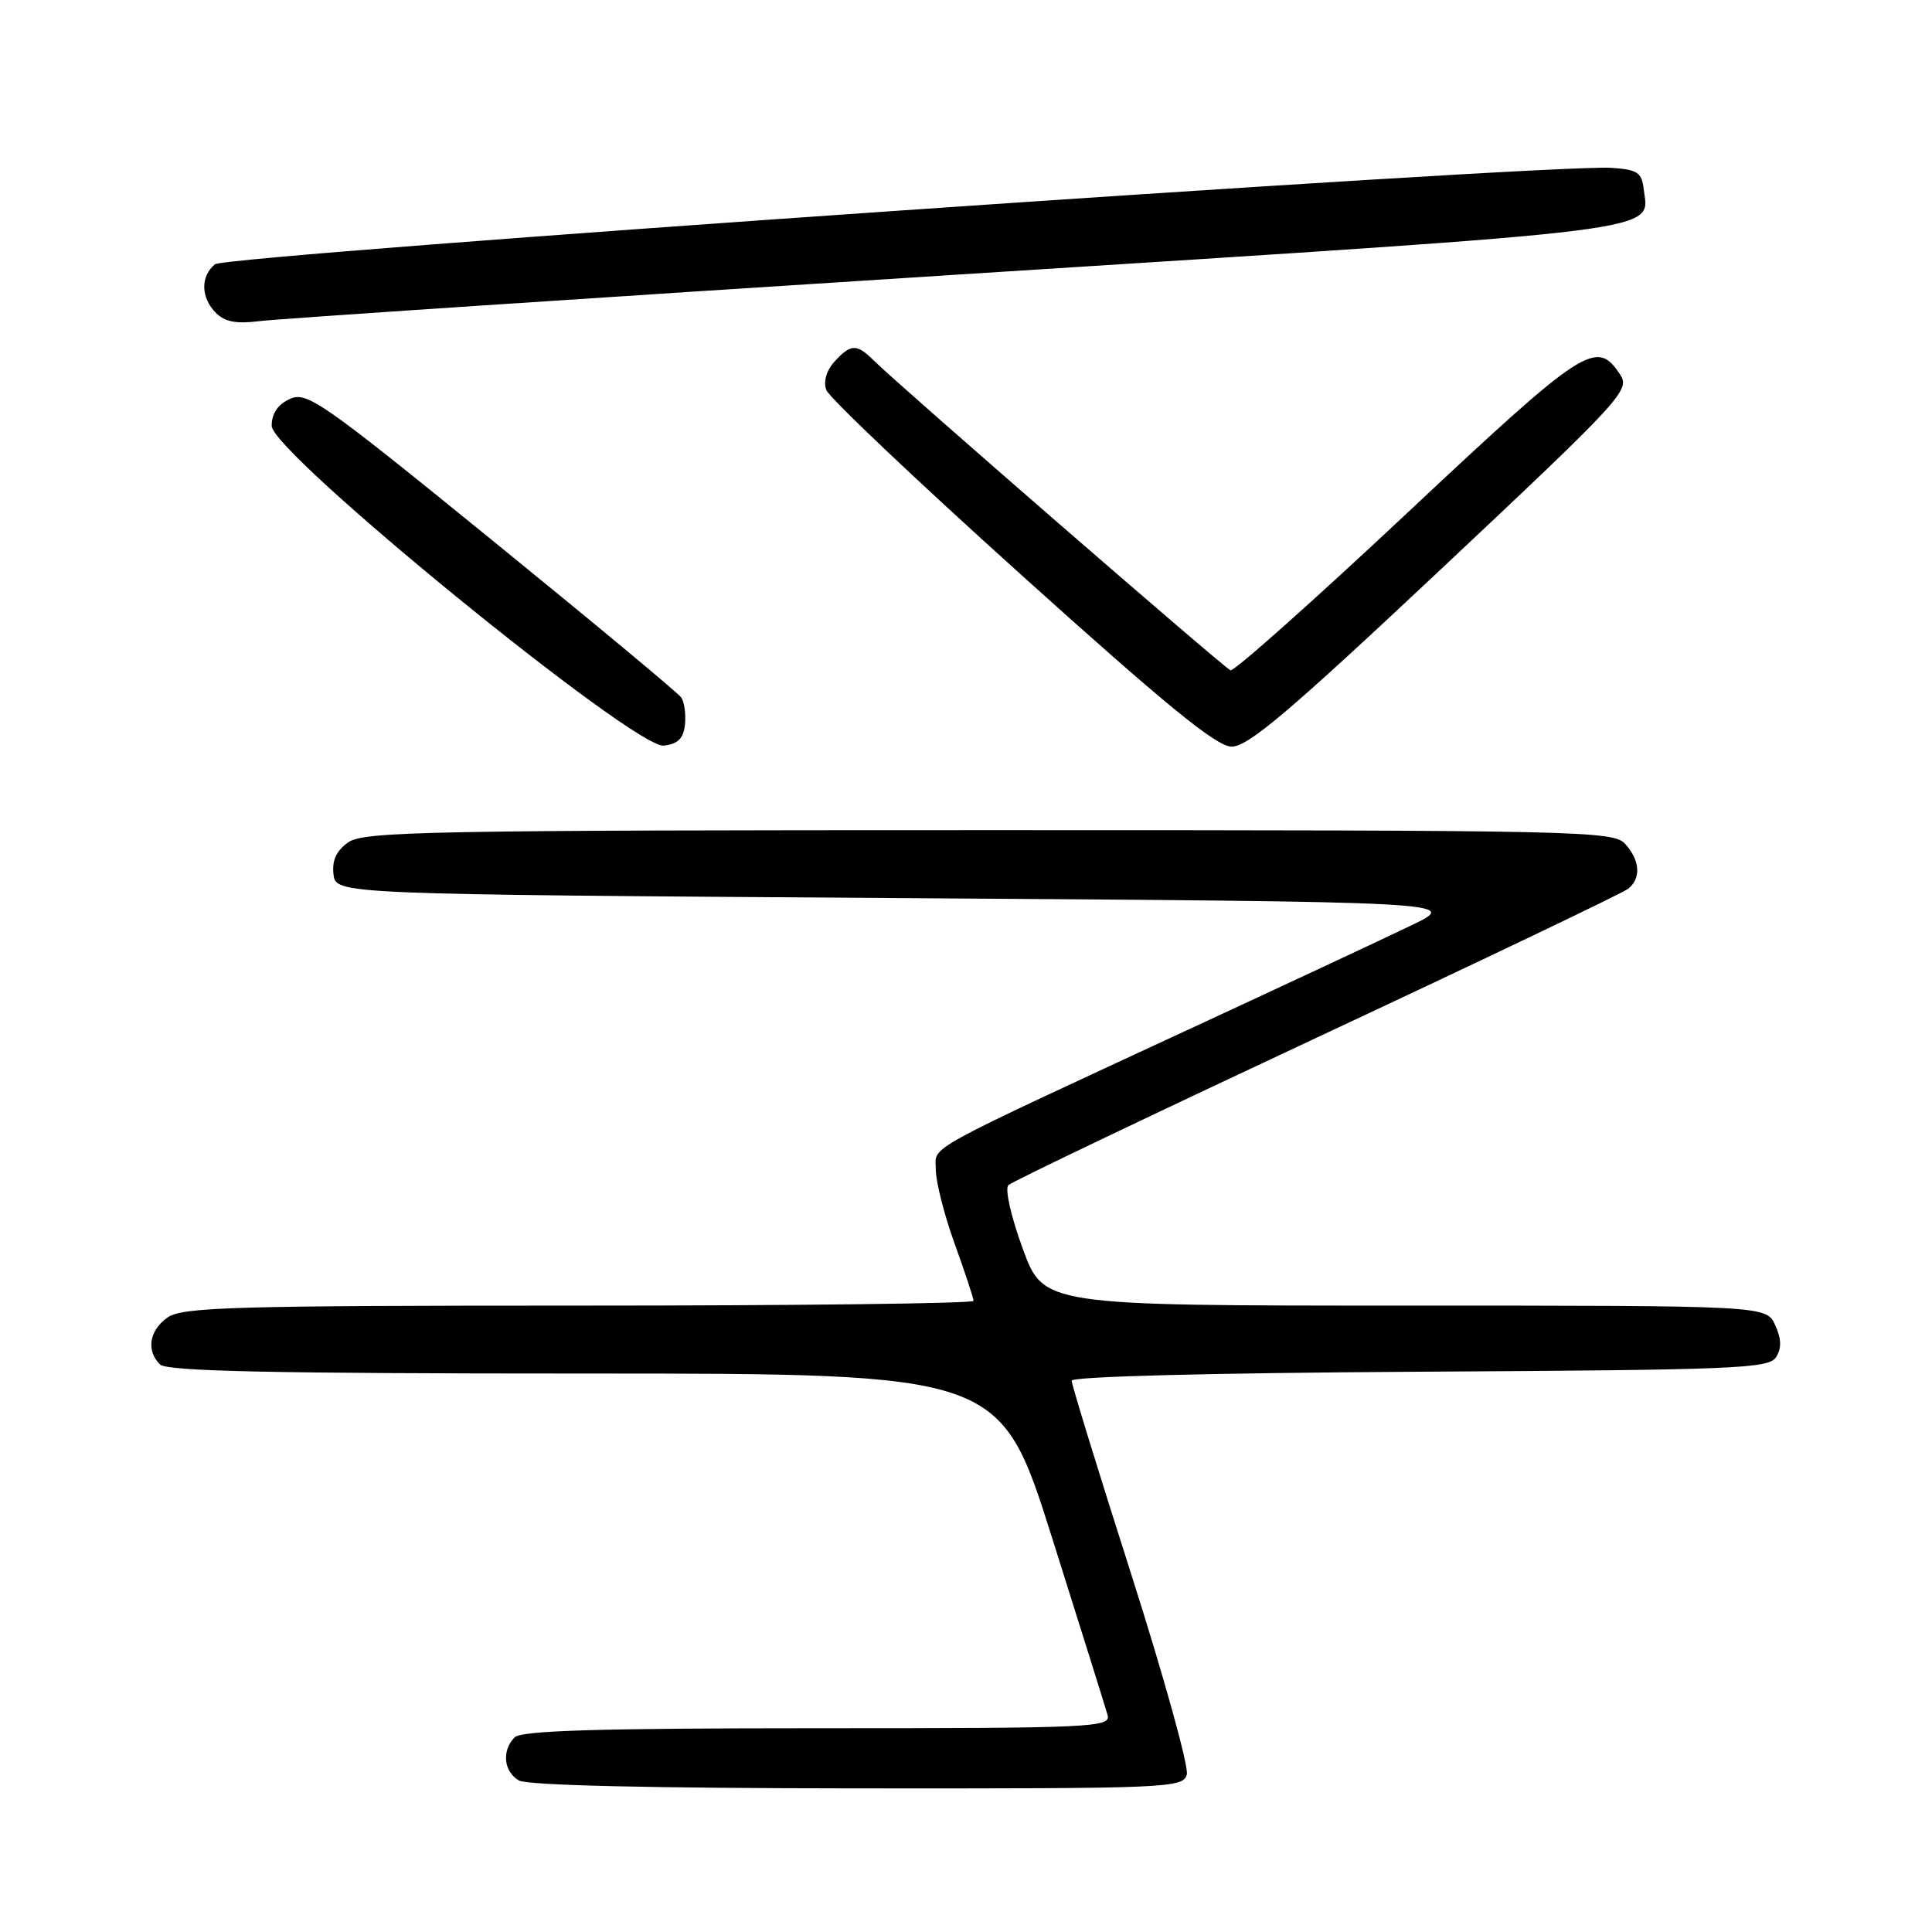 <?xml version="1.0" encoding="UTF-8" standalone="no"?>
<!DOCTYPE svg PUBLIC "-//W3C//DTD SVG 1.1//EN" "http://www.w3.org/Graphics/SVG/1.1/DTD/svg11.dtd" >
<svg xmlns="http://www.w3.org/2000/svg" xmlns:xlink="http://www.w3.org/1999/xlink" version="1.1" viewBox="0 0 256 256">
 <g >
 <path fill="currentColor"
d=" M 157.26 235.11 C 157.53 234.08 154.21 222.12 149.88 208.55 C 145.54 194.98 142.00 183.46 142.00 182.95 C 142.00 182.39 160.60 181.92 188.14 181.76 C 230.01 181.52 234.38 181.35 235.34 179.83 C 236.09 178.64 236.05 177.41 235.22 175.58 C 234.04 173.00 234.04 173.00 186.16 173.00 C 138.27 173.00 138.27 173.00 135.51 165.43 C 133.94 161.14 133.13 157.50 133.62 157.03 C 134.10 156.57 152.50 147.78 174.50 137.48 C 196.50 127.19 215.06 118.32 215.75 117.76 C 217.48 116.37 217.31 114.00 215.35 111.83 C 213.77 110.09 209.84 110.00 131.07 110.00 C 57.02 110.00 48.21 110.17 46.17 111.60 C 44.57 112.71 43.98 113.99 44.19 115.85 C 44.50 118.50 44.50 118.50 119.00 119.00 C 193.50 119.50 193.50 119.50 187.00 122.62 C 183.43 124.34 171.05 130.13 159.50 135.48 C 121.39 153.15 124.00 151.72 124.00 154.99 C 124.00 156.58 125.12 161.00 126.50 164.81 C 127.88 168.62 129.00 172.03 129.00 172.37 C 129.00 172.72 105.48 173.00 76.72 173.00 C 31.03 173.00 24.17 173.20 22.22 174.56 C 19.78 176.27 19.34 178.94 21.20 180.80 C 22.10 181.70 35.97 182.00 77.46 182.00 C 132.53 182.00 132.53 182.00 139.40 203.75 C 143.18 215.71 146.49 226.29 146.76 227.25 C 147.20 228.89 144.90 229.00 108.32 229.00 C 79.38 229.00 69.09 229.31 68.20 230.20 C 66.46 231.94 66.73 234.74 68.75 235.92 C 69.86 236.57 86.20 236.95 113.63 236.97 C 155.07 237.00 156.79 236.93 157.26 235.11 Z  M 90.76 96.00 C 90.90 94.62 90.68 93.01 90.26 92.41 C 89.84 91.81 78.55 82.42 65.16 71.54 C 42.61 53.20 40.65 51.84 38.41 52.86 C 36.81 53.59 36.00 54.79 36.00 56.43 C 36.00 60.01 84.12 99.24 87.95 98.80 C 89.84 98.58 90.57 97.85 90.76 96.00 Z  M 190.97 75.39 C 214.97 52.84 216.03 51.68 214.68 49.64 C 211.54 44.88 210.06 45.84 186.44 67.99 C 174.04 79.62 163.51 88.99 163.05 88.82 C 162.20 88.50 119.05 51.02 115.76 47.75 C 113.52 45.52 112.72 45.55 110.56 47.93 C 109.50 49.11 109.08 50.56 109.49 51.68 C 109.85 52.68 121.48 63.71 135.33 76.18 C 154.47 93.43 161.14 98.88 163.17 98.93 C 165.32 98.99 170.75 94.39 190.97 75.39 Z  M 127.00 36.38 C 222.87 30.27 218.47 30.83 217.79 25.00 C 217.54 22.85 216.94 22.46 213.50 22.24 C 204.98 21.70 29.97 33.78 28.48 35.02 C 26.54 36.63 26.60 39.46 28.62 41.47 C 29.79 42.65 31.35 42.94 34.37 42.55 C 36.64 42.26 78.32 39.48 127.00 36.38 Z "/>
</g>
</svg>